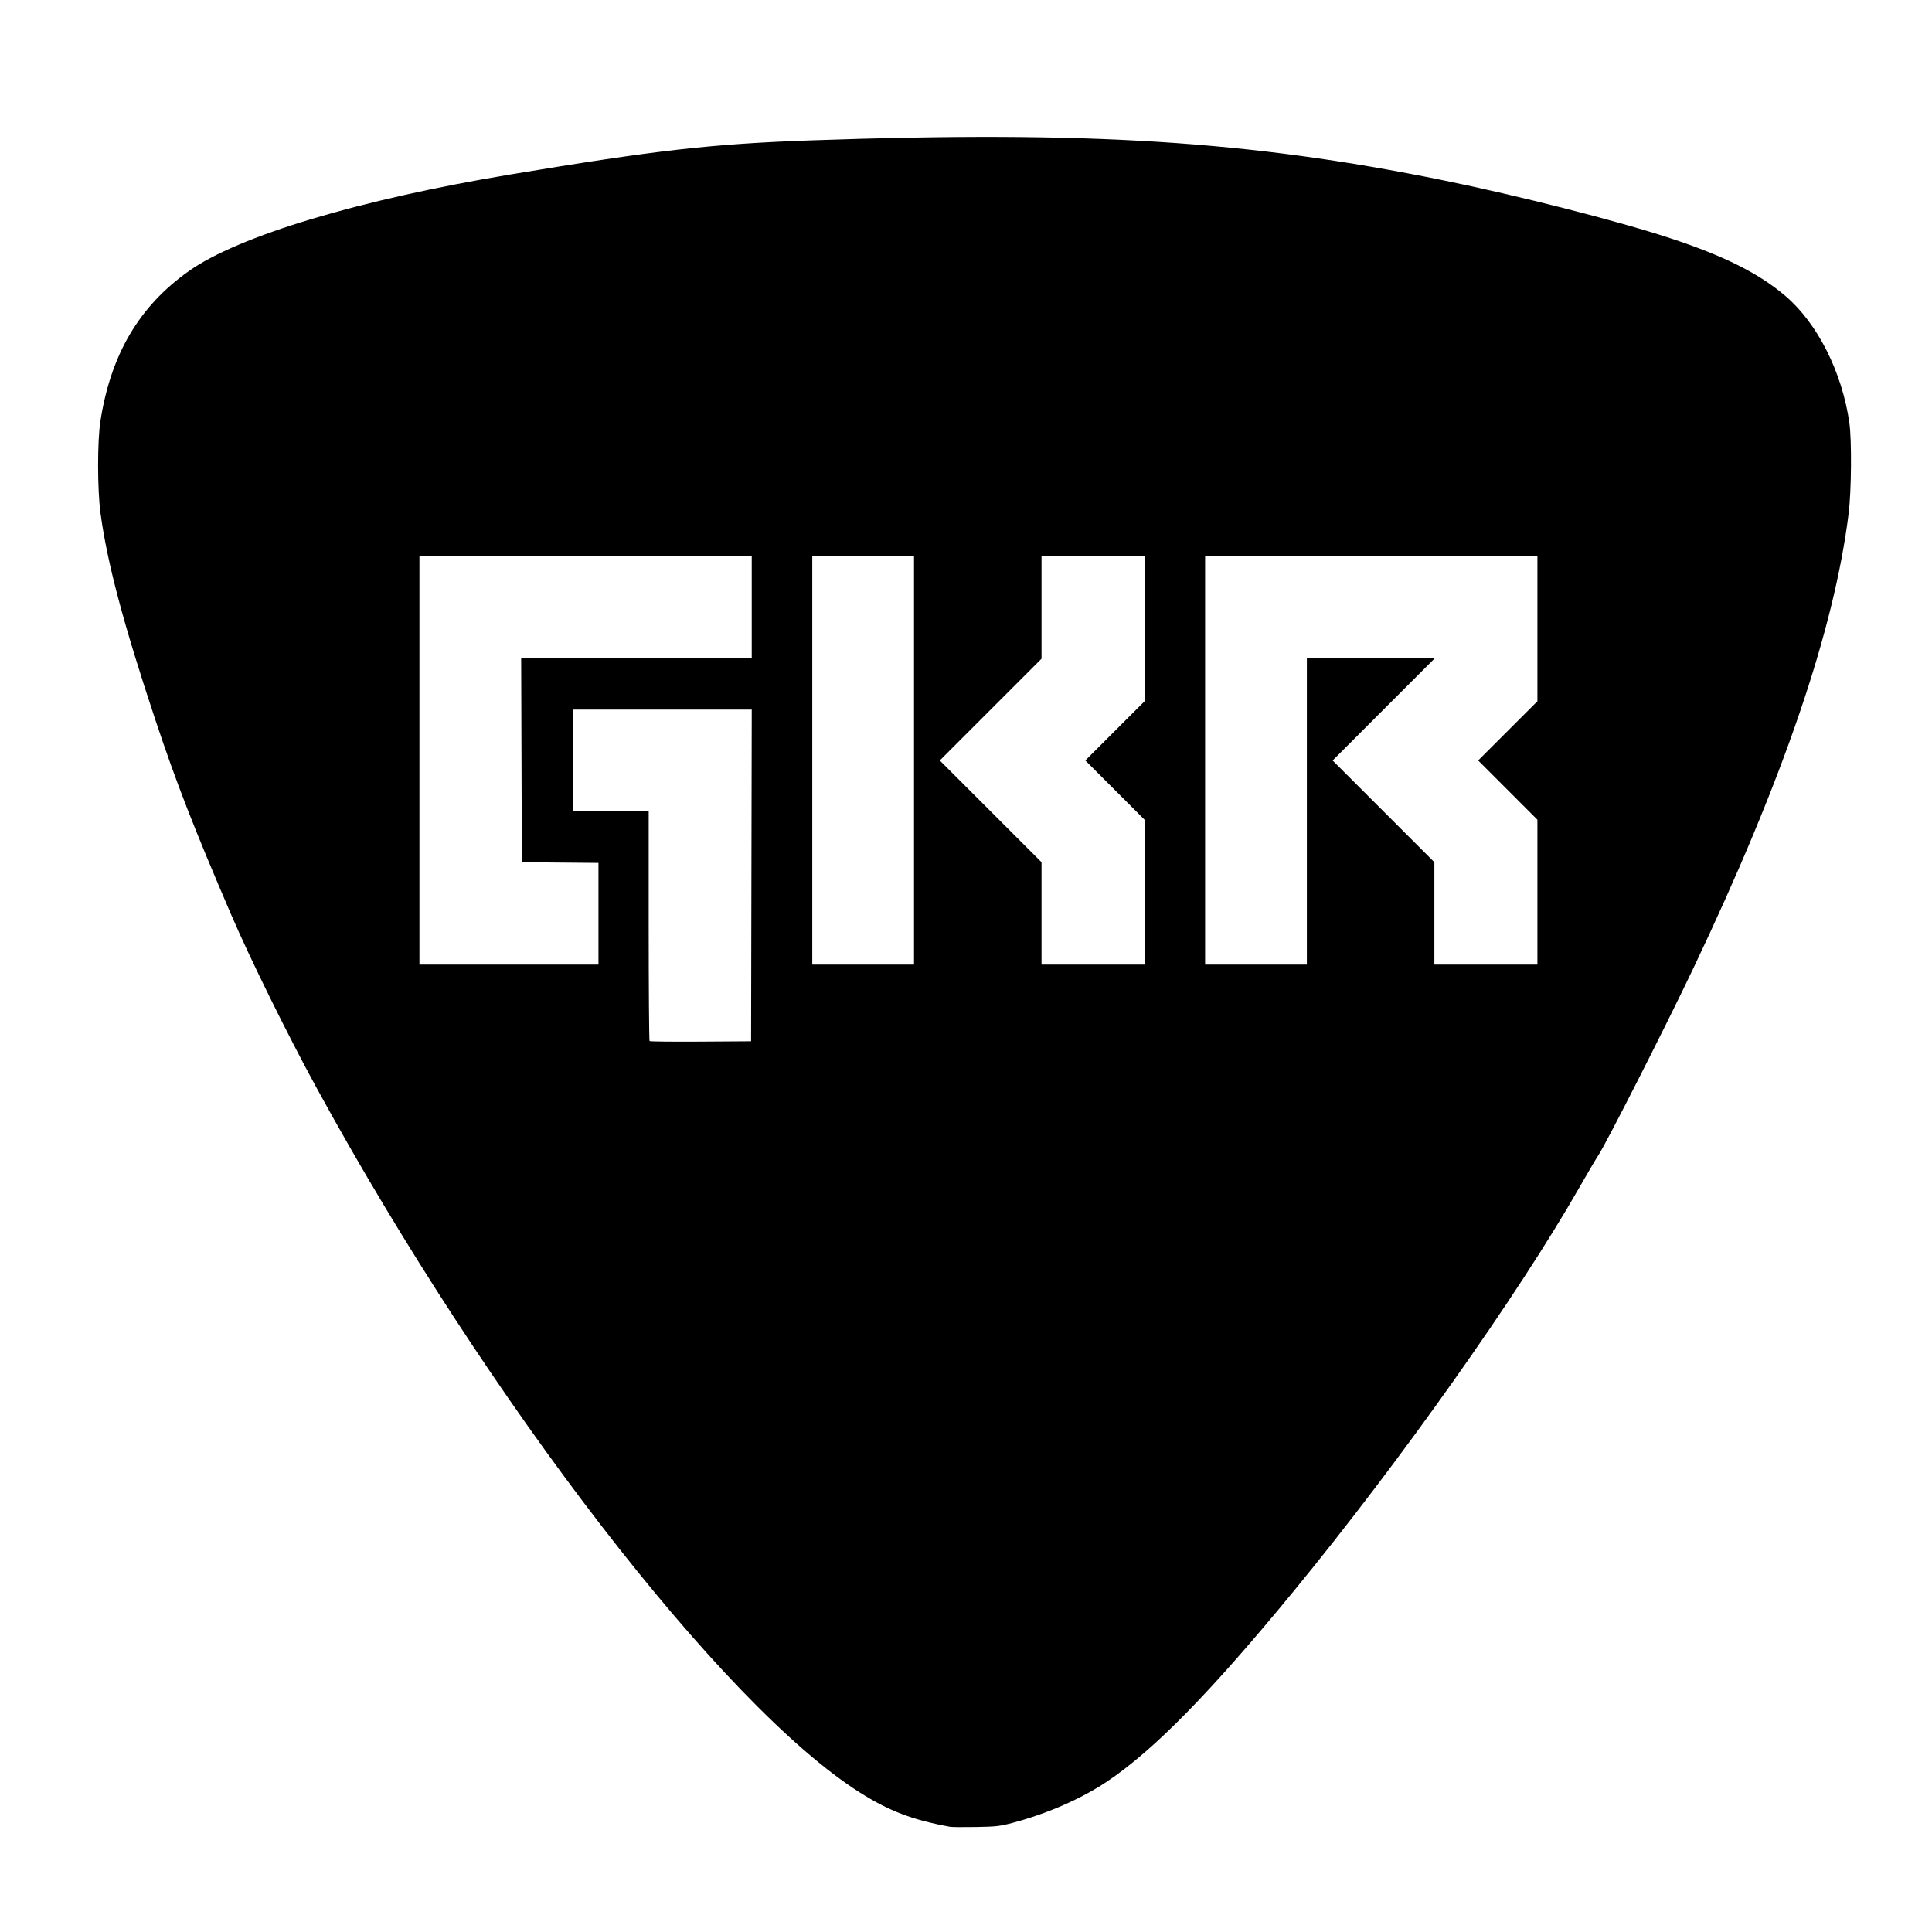 <?xml version="1.0" encoding="UTF-8" standalone="no"?>
<!-- Created with Inkscape (http://www.inkscape.org/) -->

<svg
   xmlns:dc="http://purl.org/dc/elements/1.1/"
   xmlns:cc="http://creativecommons.org/ns#"
   xmlns:rdf="http://www.w3.org/1999/02/22-rdf-syntax-ns#"
   xmlns:svg="http://www.w3.org/2000/svg"
   xmlns="http://www.w3.org/2000/svg"
   xmlns:sodipodi="http://sodipodi.sourceforge.net/DTD/sodipodi-0.dtd"
   xmlns:inkscape="http://www.inkscape.org/namespaces/inkscape"
   id="svg2"
   version="1.1"
   inkscape:version="0.91 r13725"
   width="1500"
   height="1500"
   viewBox="0 0 1500 1500"
   sodipodi:docname="pick.svg">
  <defs
     id="defs6" />
  <sodipodi:namedview
     pagecolor="#ffffff"
     bordercolor="#666666"
     borderopacity="1"
     objecttolerance="10"
     gridtolerance="10"
     guidetolerance="10"
     inkscape:pageopacity="0"
     inkscape:pageshadow="2"
     inkscape:window-width="640"
     inkscape:window-height="480"
     id="namedview4"
     showgrid="false"
     inkscape:zoom="0.15733333"
     inkscape:cx="750"
     inkscape:cy="750"
     inkscape:window-x="0"
     inkscape:window-y="24"
     inkscape:window-maximized="0"
     inkscape:current-layer="svg2" />
  <path
     style="fill:#000000"
     d="m 737.644,1418.324 c -28.995,-5.275 -47.247,-12.206 -70,-26.581 -106.674,-67.393 -289.004,-303.927 -422.064,-547.539 -22.29,-40.81 -51.393,-99.846 -66.191,-134.272 -28.937,-67.318 -42.478,-102.119 -58.755,-151 -24.782,-74.423 -37.438,-122.114 -42.593,-160.5 -2.472,-18.411 -2.507,-55.778 -0.067,-71.5 8.037,-51.779 30.102,-89.199 68.695,-116.497 38.576,-27.287 132.359,-55.464 249.476,-74.956 113.984,-18.97 156.386,-23.776 234,-26.519 214.102,-7.568 339.745,0.365 490,30.938 58.453,11.894 136.076,31.686 176.438,44.987 42.228,13.916 69.012,27.342 89.652,44.941 24.914,21.243 44.059,59.285 49.625,98.606 1.892,13.366 1.579,52.775 -0.555,70 -11.273,90.978 -50.742,206.603 -120.671,353.5 -21.901,46.007 -68.134,136.943 -73.974,145.5 -1.502,2.2 -8.259,13.675 -15.016,25.5 -47.262,82.705 -138.983,212.264 -220.878,312 -64.983,79.139 -109.089,124.112 -145.62,148.483 -19.718,13.154 -46.056,24.675 -72.5,31.713 -10.389,2.765 -13.191,3.089 -29,3.355 -9.625,0.162 -18.625,0.09 -20,-0.16 z m -154.246,-738.642 0.254,-128.75 -69.504,0 -69.504,0 0,39.5 0,39.5 29.5,0 29.5,0 0,88.833 c 0,48.858 0.305,89.138 0.678,89.511 0.373,0.373 18.26,0.56 39.75,0.417 l 39.072,-0.261 0.254,-128.75 z m -118.754,29.765 0,-39.485 -29.75,-0.265 -29.75,-0.265 -0.256,-79.25 -0.256,-79.25 89.506,0 89.506,0 0,-39.5 0,-39.5 -129,0 -129,0 0,158.5 0,158.5 69.5,0 69.5,0 0,-39.485 z m 245,-119.015 0,-158.5 -39.5,0 -39.5,0 0,158.5 0,158.5 39.5,0 39.5,0 0,-158.5 z m 179,102.258 0,-56.242 -23,-23.016 -23,-23.016 23,-22.984 23,-22.984 0,-56.258 0,-56.258 -40,0 -40,0 0,39.745 0,39.745 -39.5,39.509 -39.5,39.509 39.5,39.491 39.5,39.491 0,39.755 0,39.755 40,0 40,0 0,-56.242 z m 126,-62.758 0,-119 49.745,0 49.745,0 -39.745,39.755 -39.745,39.755 39.5,39.491 39.5,39.491 0,39.755 0,39.755 40,0 40,0 0,-56.242 0,-56.242 -23,-23.016 -23,-23.016 23,-22.984 23,-22.984 0,-56.258 0,-56.258 -129,0 -129,0 0,158.5 0,158.5 39.5,0 39.5,0 0,-119 z"
     id="path3338"
     inkscape:connector-curvature="0" />
</svg>
